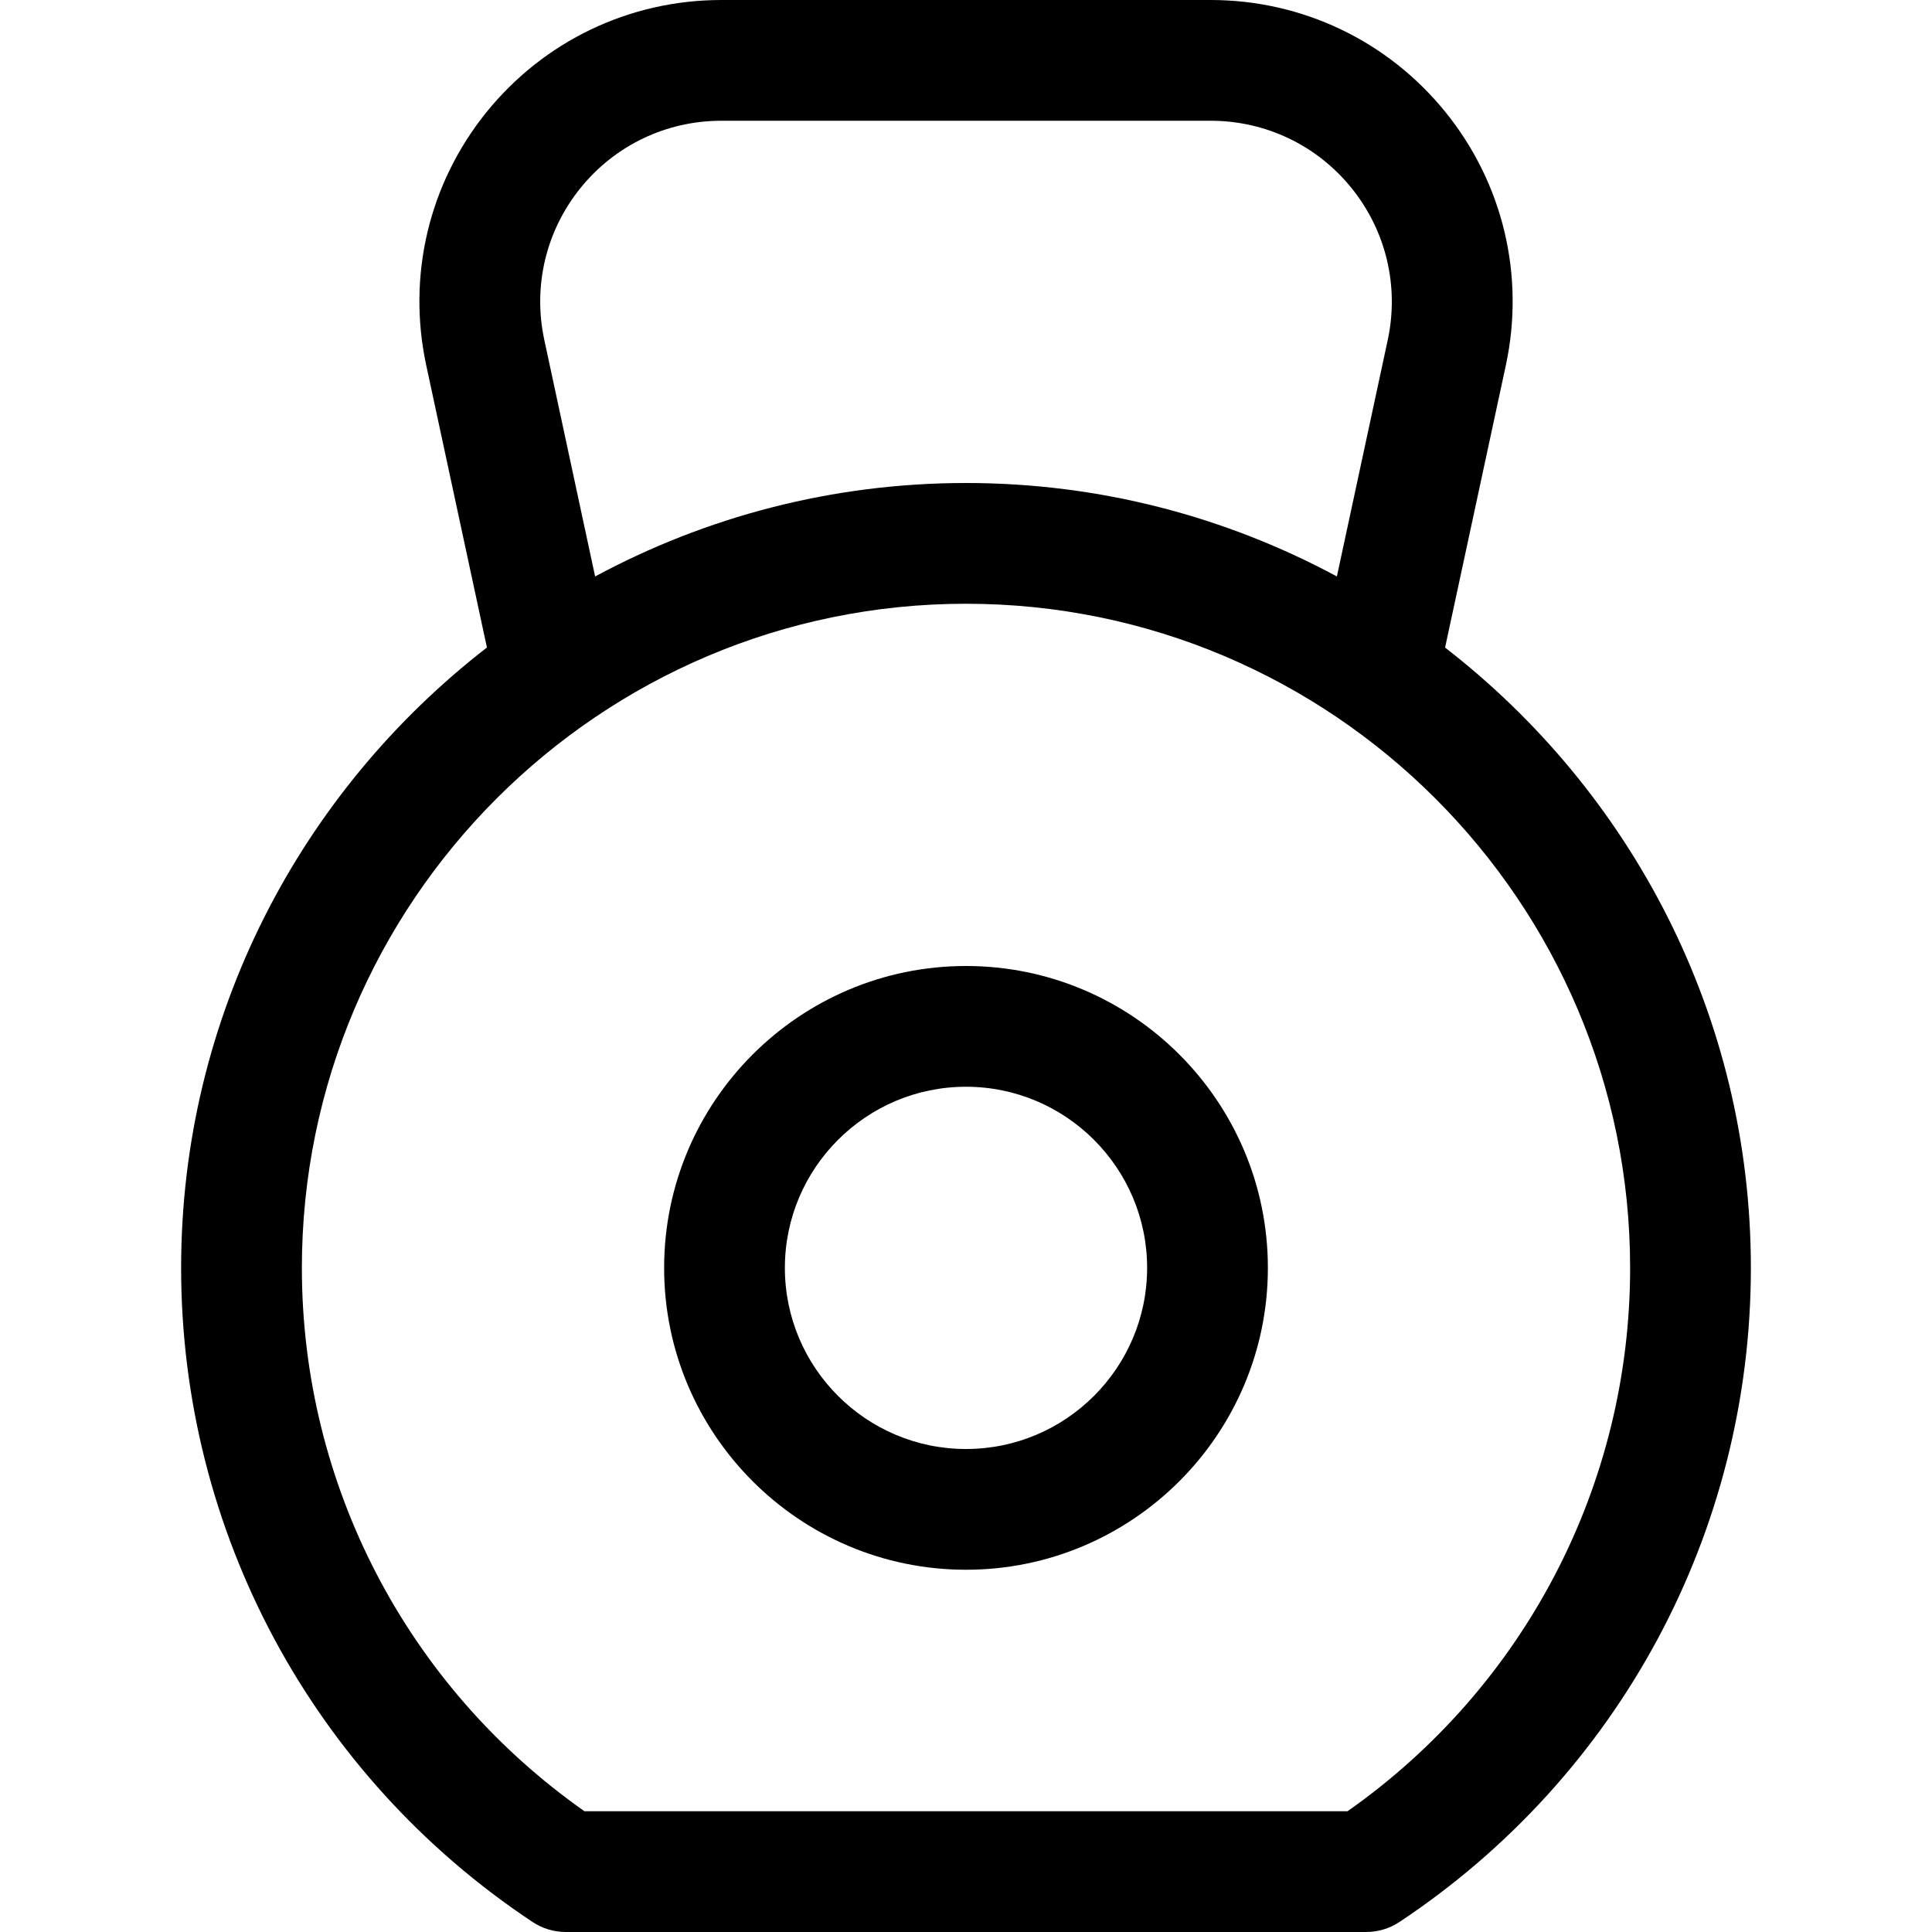<?xml version="1.0" encoding="utf-8"?>
<!-- Generator: Adobe Illustrator 19.1.0, SVG Export Plug-In . SVG Version: 6.00 Build 0)  -->
<!DOCTYPE svg PUBLIC "-//W3C//DTD SVG 1.1//EN" "http://www.w3.org/Graphics/SVG/1.1/DTD/svg11.dtd">
<svg version="1.1" id="Layer_1" xmlns="http://www.w3.org/2000/svg" xmlns:xlink="http://www.w3.org/1999/xlink" x="0px" y="0px"
	 width="32px" height="32px" viewBox="0 0 32 32" enable-background="new 0 0 32 32" xml:space="preserve">
<path d="M23.935,10.726l1.007-4.678c0.318-1.484-0.047-3.012-1-4.191
	C22.987,0.677,21.569,0,20.052,0h-8.104c-1.517,0-2.935,0.677-3.889,1.856
	c-0.954,1.18-1.318,2.707-1,4.191l1.006,4.678C4.991,13.105,3,16.82,3,21
	c0,4.363,2.175,8.413,5.819,10.833C8.983,31.942,9.175,32,9.372,32h13.256
	c0.197,0,0.389-0.058,0.553-0.167C26.825,29.413,29,25.363,29,21C29,16.82,27.009,13.105,23.935,10.726z
	 M9.015,5.628c-0.191-0.89,0.028-1.806,0.6-2.514S11.037,2,11.948,2h8.104
	c0.911,0,1.761,0.406,2.333,1.114s0.791,1.624,0.601,2.514l-0.843,3.92C20.312,8.562,18.221,8,16,8
	c-2.221,0-4.312,0.562-6.143,1.548L9.015,5.628z M22.319,30H9.681C6.744,27.936,5,24.594,5,21
	c0-6.065,4.935-11,11-11s11,4.935,11,11C27,24.594,25.256,27.936,22.319,30z"/>
<path d="M16,16c-2.757,0-5,2.243-5,5s2.243,5,5,5s5-2.243,5-5S18.757,16,16,16z M16,24c-1.654,0-3-1.346-3-3
	s1.346-3,3-3s3,1.346,3,3S17.654,24,16,24z"/>
</svg>
